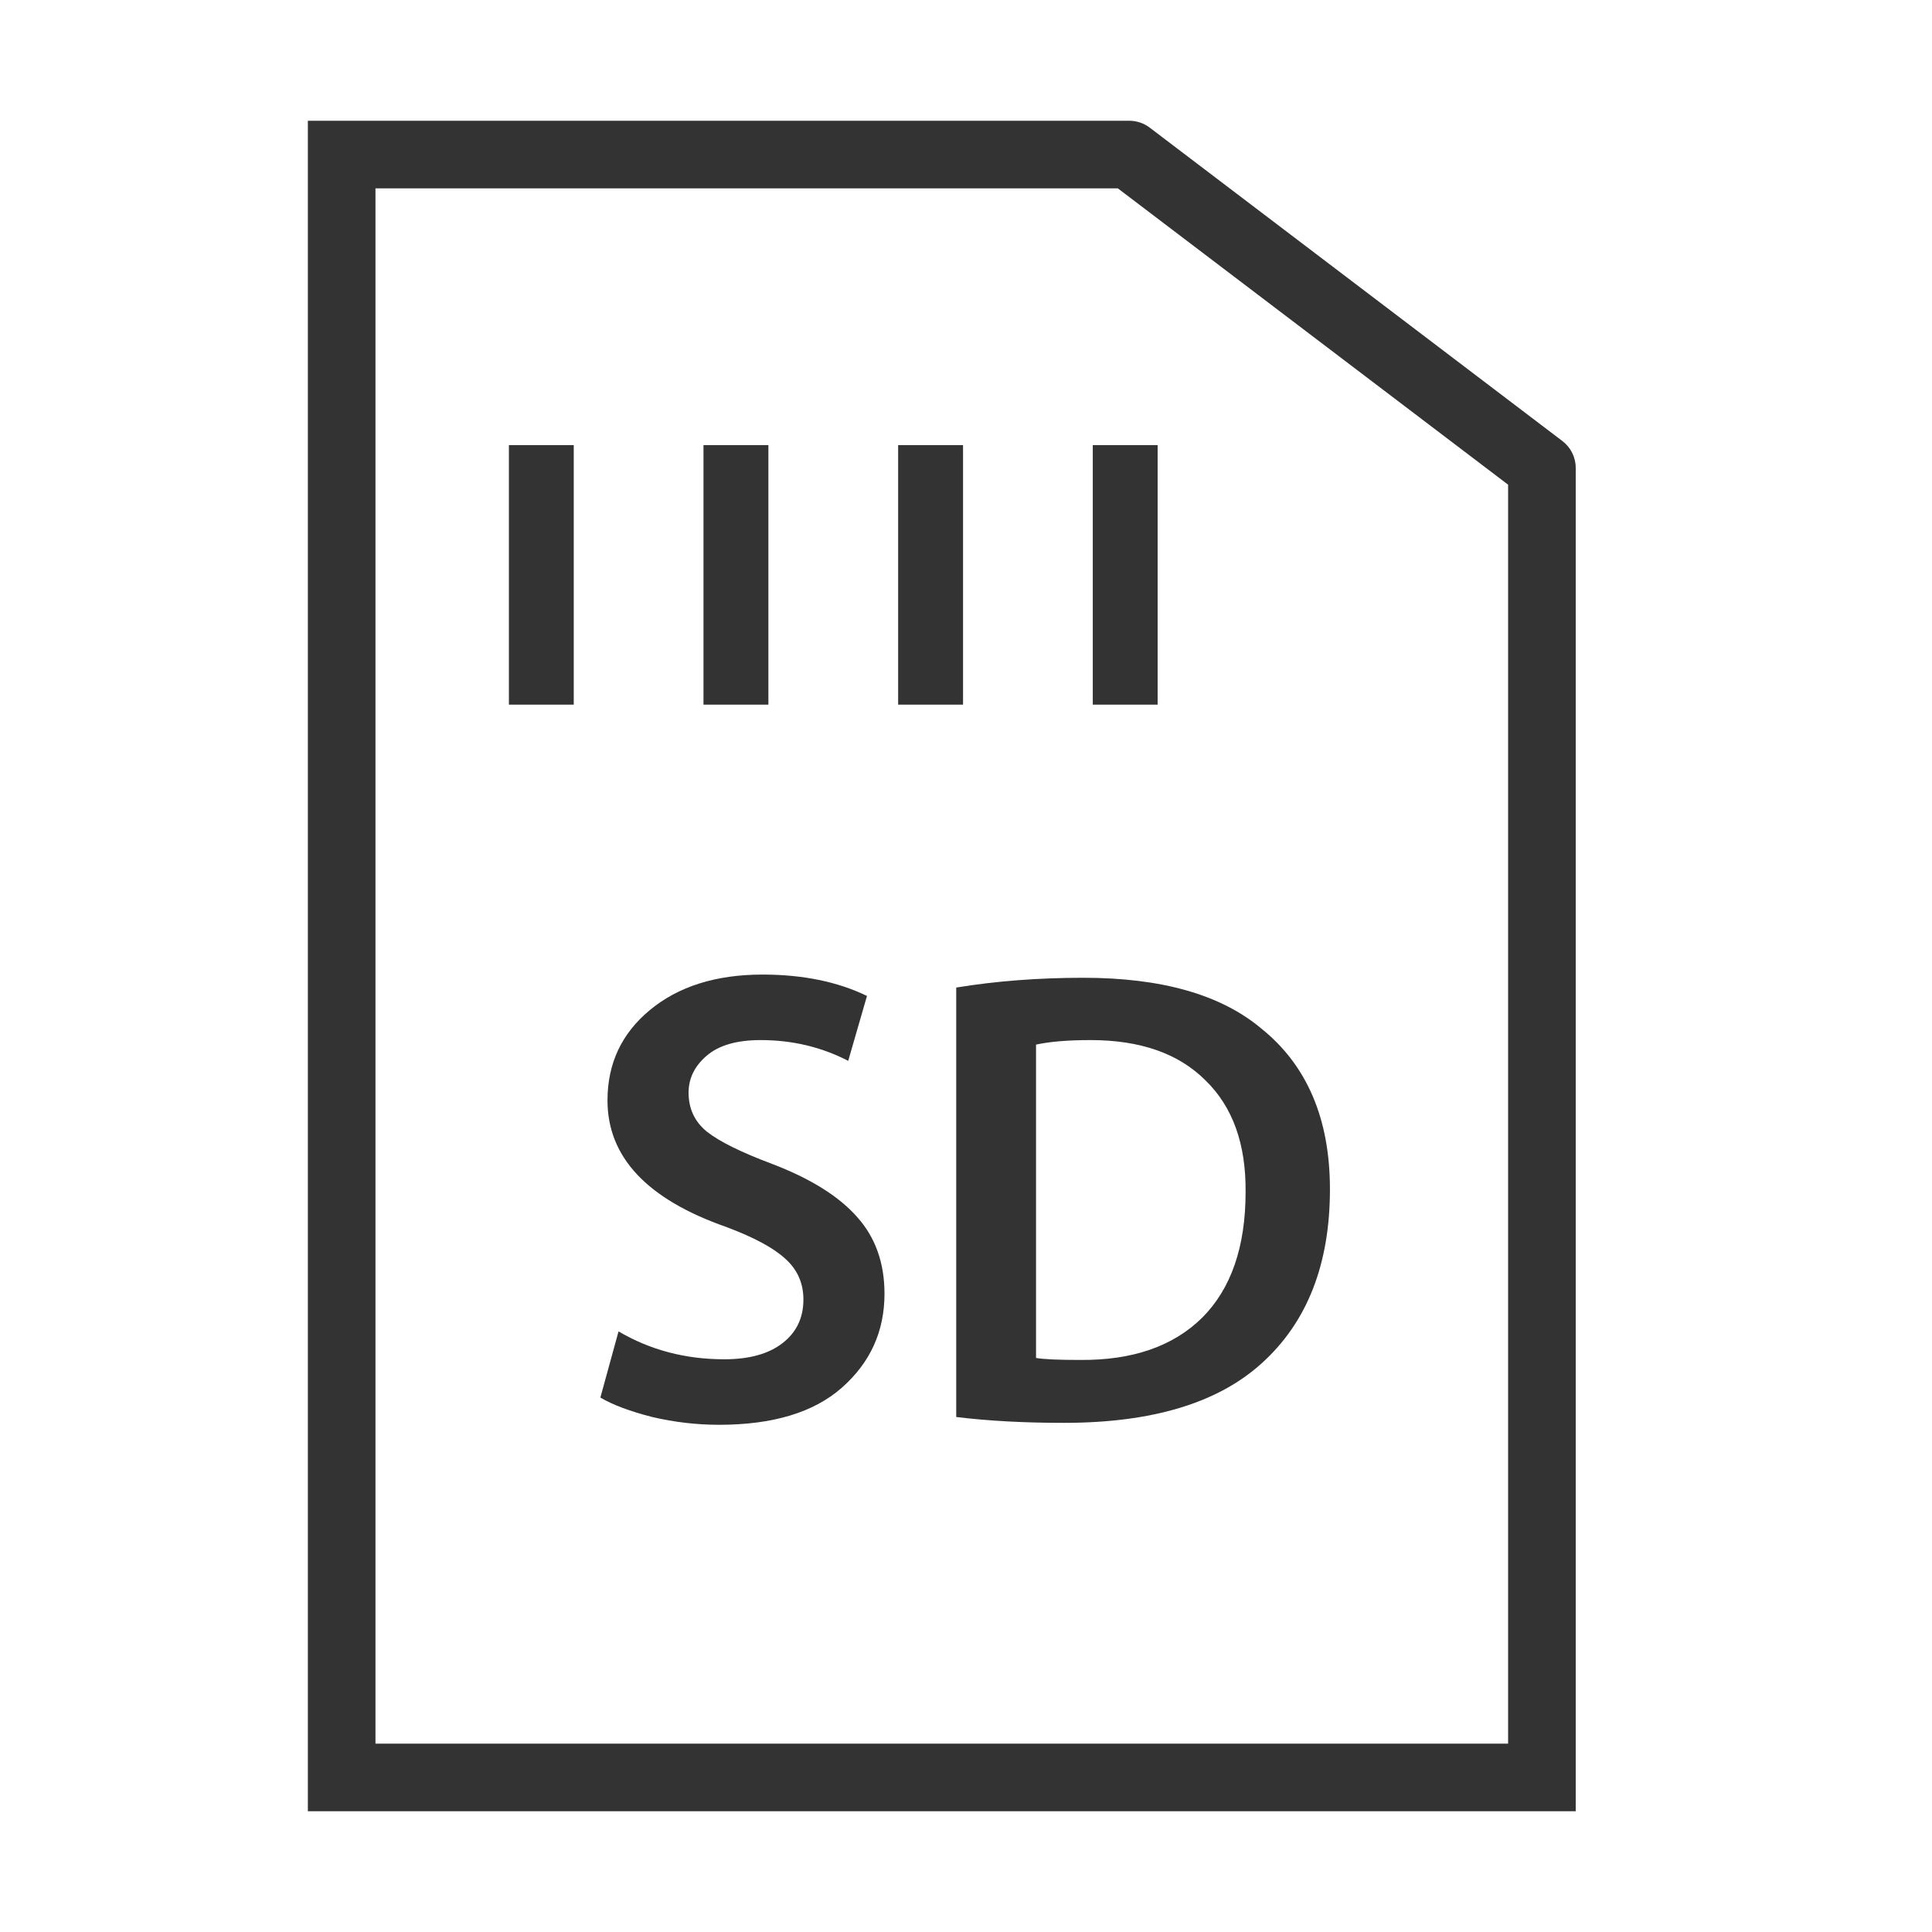 <svg width="32" height="32" viewBox="0 0 32 32" fill="none" xmlns="http://www.w3.org/2000/svg">
<path d="M8.429 7.373H9.503V11.671H8.429V7.373Z" fill="#333333"/>
<path d="M11.652 7.373H12.727V11.671H11.652V7.373Z" fill="#333333"/>
<path d="M14.876 7.373H15.951V11.671H14.876V7.373Z" fill="#333333"/>
<path d="M18.1 7.373H19.174V11.671H18.1V7.373Z" fill="#333333"/>
<path d="M9.944 23.148L10.245 22.052C10.768 22.36 11.351 22.514 11.996 22.514C12.412 22.514 12.734 22.424 12.963 22.245C13.193 22.066 13.307 21.826 13.307 21.525C13.307 21.253 13.207 21.027 13.006 20.848C12.813 20.669 12.487 20.494 12.028 20.322C10.717 19.863 10.062 19.165 10.062 18.226C10.062 17.617 10.295 17.119 10.76 16.733C11.233 16.339 11.857 16.142 12.63 16.142C13.296 16.142 13.873 16.26 14.36 16.496L14.049 17.571C13.604 17.341 13.121 17.227 12.598 17.227C12.204 17.227 11.907 17.313 11.706 17.485C11.505 17.657 11.405 17.861 11.405 18.097C11.405 18.362 11.505 18.577 11.706 18.742C11.914 18.907 12.275 19.086 12.791 19.279C13.429 19.523 13.898 19.817 14.199 20.16C14.5 20.497 14.65 20.92 14.65 21.428C14.65 22.052 14.414 22.571 13.941 22.987C13.476 23.395 12.799 23.599 11.91 23.599C11.538 23.599 11.169 23.556 10.803 23.47C10.438 23.377 10.151 23.27 9.944 23.148Z" fill="#333333"/>
<path d="M15.838 23.47V16.357C16.497 16.249 17.2 16.195 17.945 16.195C19.241 16.195 20.223 16.475 20.889 17.034C21.648 17.642 22.028 18.531 22.028 19.698C22.028 20.938 21.652 21.898 20.9 22.578C20.176 23.237 19.084 23.567 17.622 23.567C16.963 23.567 16.369 23.535 15.838 23.47ZM17.16 17.302V22.492C17.282 22.514 17.526 22.525 17.891 22.525C18.758 22.532 19.431 22.299 19.911 21.826C20.391 21.346 20.631 20.651 20.631 19.741C20.638 18.946 20.416 18.33 19.965 17.893C19.521 17.449 18.887 17.227 18.063 17.227C17.69 17.227 17.389 17.252 17.16 17.302Z" fill="#333333"/>
<path fill-rule="evenodd" clip-rule="evenodd" d="M26.099 7.75C26.099 7.575 26.017 7.41 25.877 7.304L19.043 2.114C18.945 2.04 18.826 2 18.704 2H5.099V30H26.099V7.75ZM6.219 28.88H24.979V8.028L18.515 3.12H6.219V28.88Z" fill="#333333"/>
</svg>
